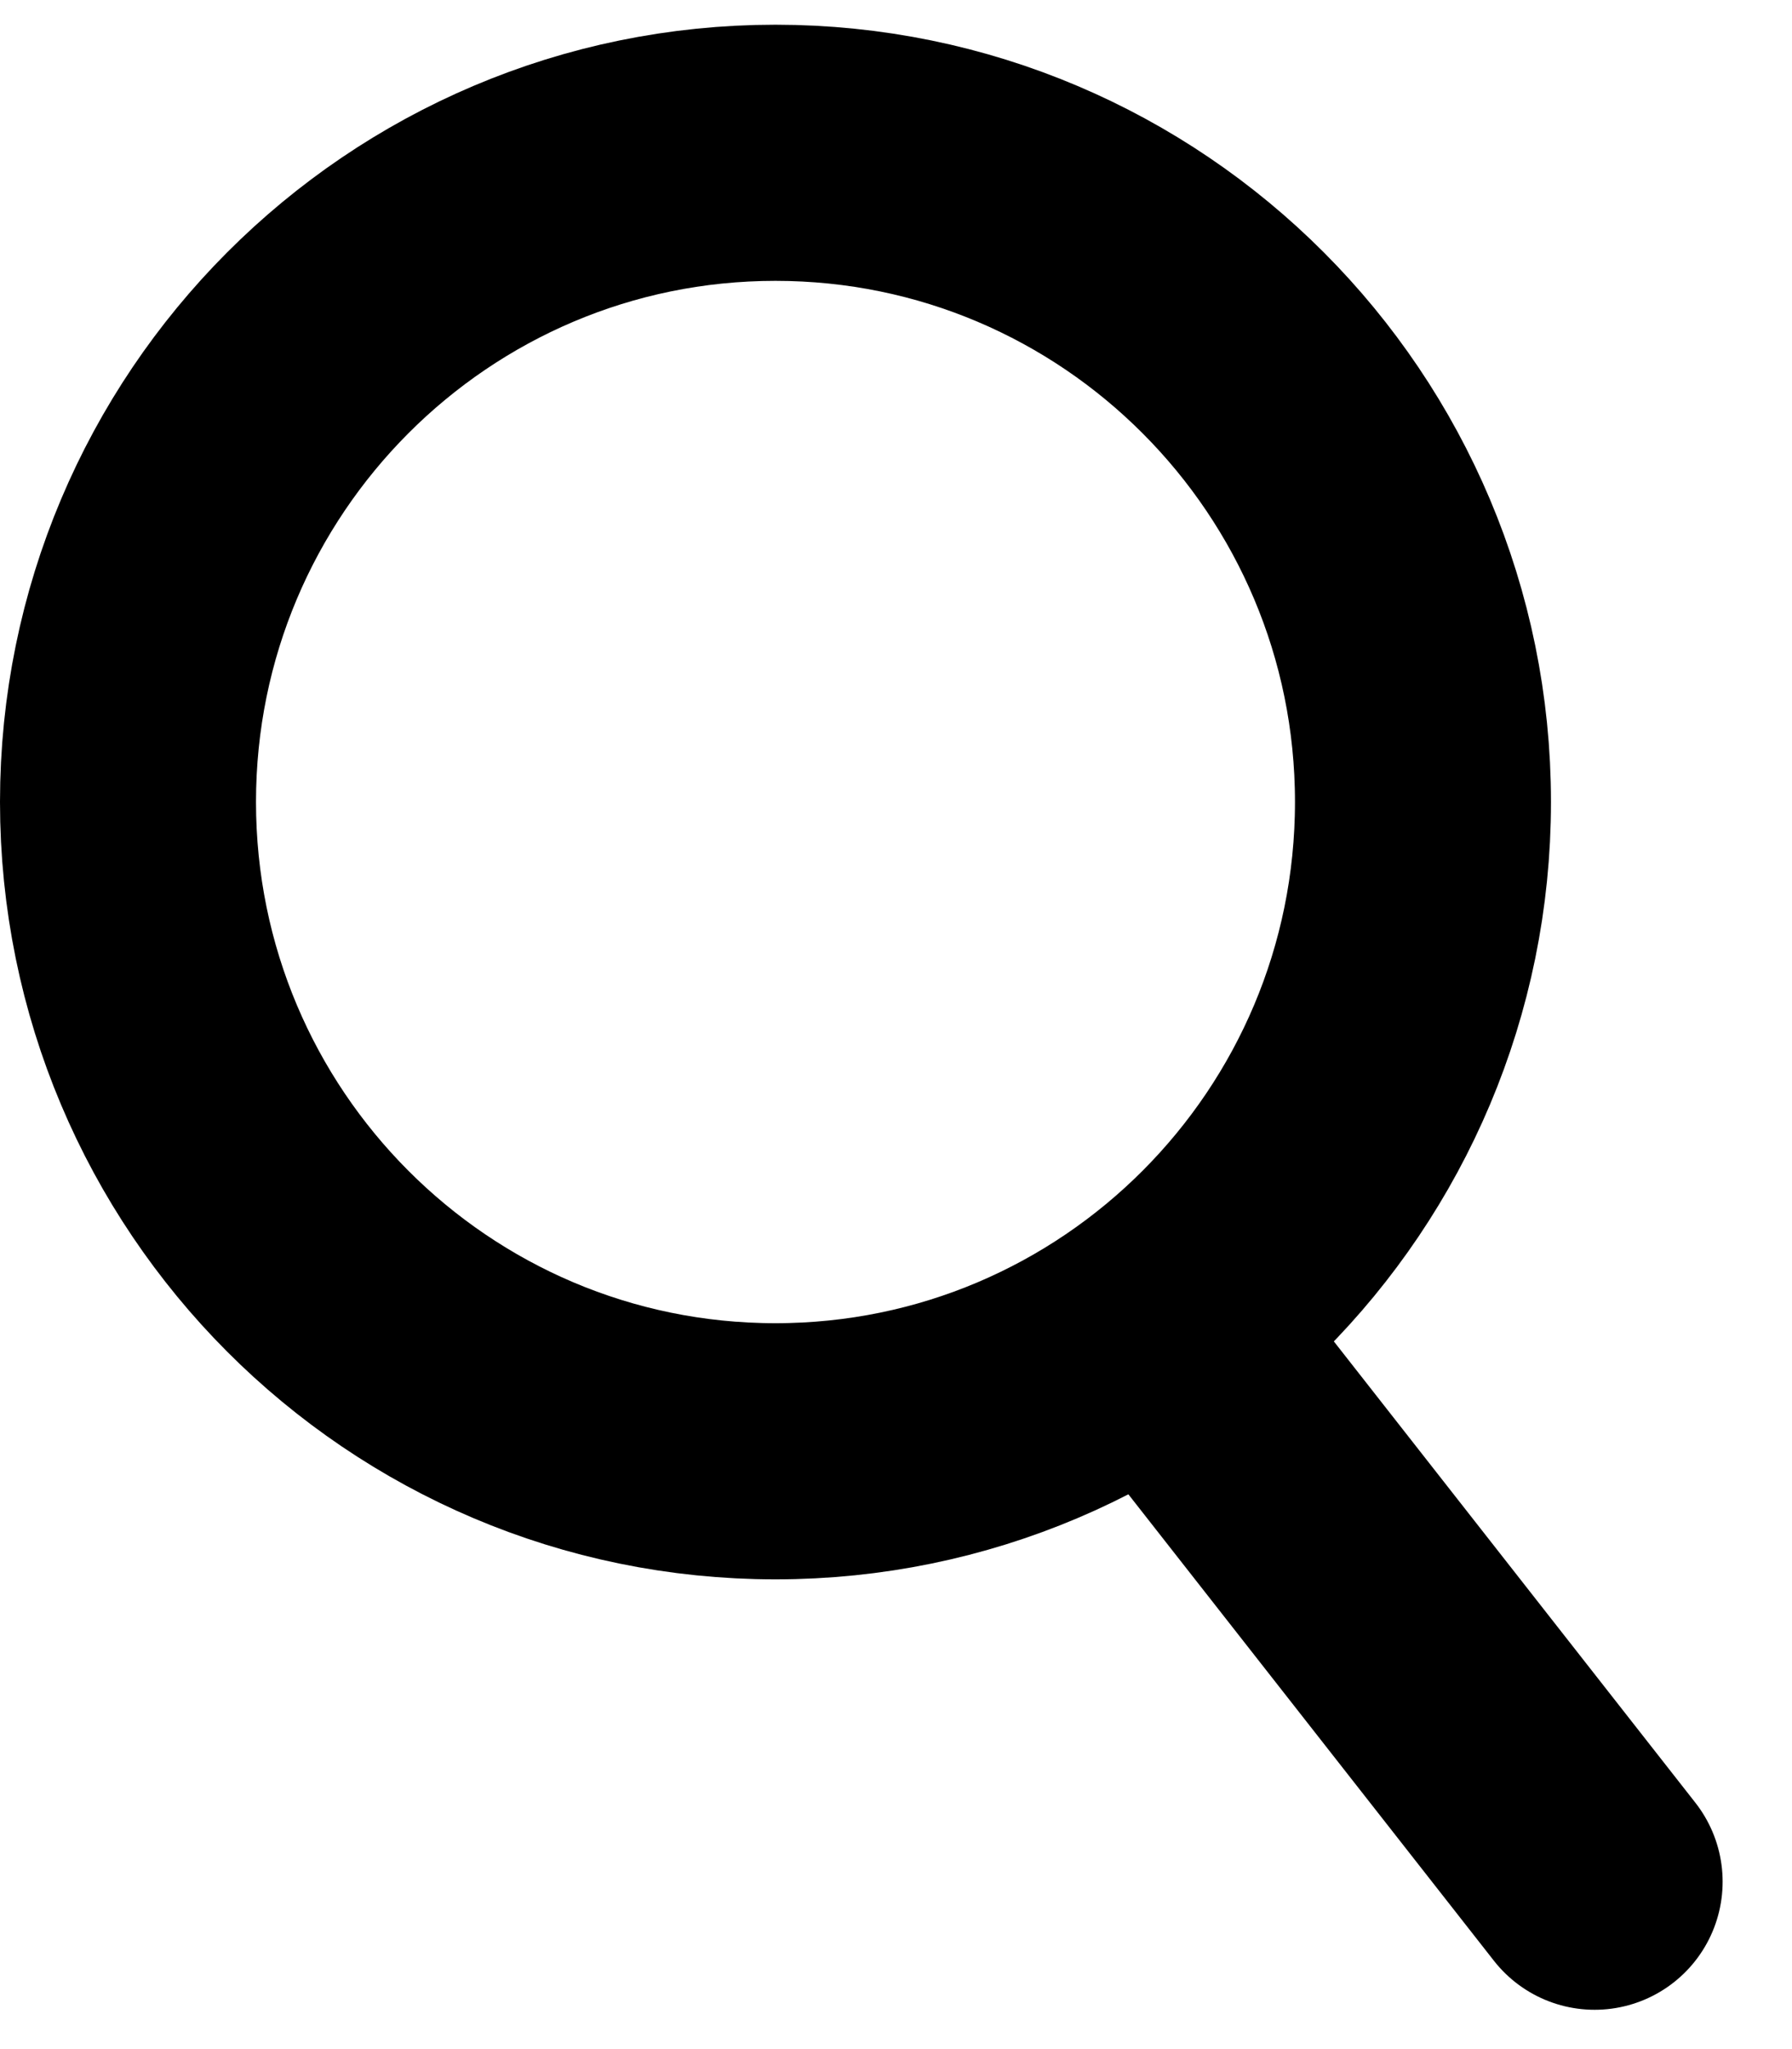 <svg width="14" height="16" viewBox="0 0 14 16" fill="none" xmlns="http://www.w3.org/2000/svg">
<path d="M6.058 11.332C8.852 11.332 11.117 9.062 11.117 6.262C11.117 3.463 8.852 1.193 6.058 1.193C3.265 1.193 1 3.463 1 6.262C1 9.062 3.265 11.332 6.058 11.332Z" stroke="black" stroke-width="2" stroke-miterlimit="10"/>
<path d="M9.462 10.872L12.458 14.693" stroke="black" stroke-width="2" stroke-miterlimit="10" stroke-linecap="round"/>
</svg>
